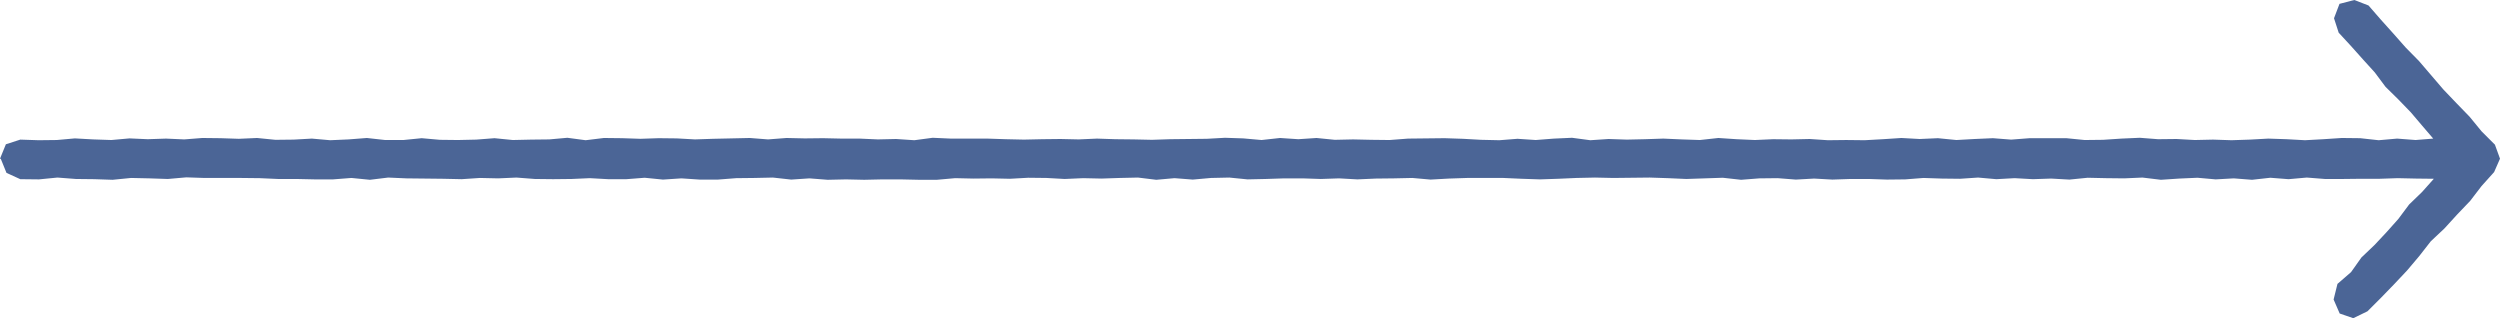 <svg xmlns="http://www.w3.org/2000/svg" viewBox="0 0 123.2 15.68"><defs><style>.cls-1{fill:#4b6596;}</style></defs><g id="Layer_2" data-name="Layer 2"><g id="Layer_1-2" data-name="Layer 1"><polygon class="cls-1" points="122.91 8.48 122.29 9.17 121.73 9.9 121.09 10.57 120.46 11.26 119.79 11.89 119.22 12.62 118.62 13.33 117.98 14.01 117.33 14.68 116.67 15.34 115.97 15.68 115.3 15.45 115 14.76 115.19 13.99 115.86 13.41 116.37 12.69 117.01 12.08 117.61 11.44 118.19 10.79 118.72 10.08 119.36 9.46 119.94 8.81 119.06 8.8 118.16 8.78 117.27 8.81 116.37 8.81 115.47 8.82 114.57 8.82 113.68 8.75 112.78 8.83 111.88 8.76 110.98 8.86 110.08 8.79 109.19 8.84 108.29 8.76 107.39 8.8 106.49 8.86 105.58 8.75 104.68 8.79 103.78 8.78 102.88 8.76 101.98 8.85 101.08 8.8 100.18 8.83 99.28 8.78 98.38 8.83 97.48 8.75 96.59 8.81 95.69 8.8 94.79 8.77 93.89 8.84 92.99 8.85 92.09 8.82 91.2 8.82 90.3 8.85 89.4 8.8 88.5 8.85 87.6 8.78 86.7 8.79 85.8 8.86 84.9 8.76 84 8.79 83.1 8.82 82.2 8.78 81.3 8.75 80.4 8.76 79.5 8.77 78.6 8.75 77.69 8.77 76.79 8.81 75.89 8.84 74.99 8.81 74.09 8.77 73.19 8.77 72.3 8.77 71.4 8.8 70.5 8.85 69.6 8.77 68.7 8.79 67.8 8.8 66.89 8.84 65.99 8.79 65.09 8.82 64.19 8.79 63.29 8.79 62.38 8.82 61.48 8.84 60.58 8.75 59.68 8.77 58.78 8.85 57.88 8.78 56.98 8.86 56.08 8.75 55.18 8.77 54.28 8.8 53.38 8.78 52.47 8.82 51.57 8.77 50.67 8.76 49.77 8.81 48.87 8.79 47.97 8.8 47.07 8.78 46.17 8.86 45.28 8.86 44.38 8.84 43.48 8.84 42.59 8.86 41.69 8.84 40.79 8.86 39.89 8.79 38.99 8.85 38.09 8.75 37.18 8.77 36.28 8.78 35.38 8.85 34.48 8.85 33.58 8.79 32.67 8.85 31.77 8.76 30.87 8.83 29.97 8.83 29.07 8.78 28.17 8.82 27.26 8.83 26.36 8.82 25.45 8.75 24.55 8.79 23.65 8.77 22.75 8.83 21.84 8.81 20.94 8.8 20.03 8.79 19.13 8.75 18.23 8.86 17.32 8.77 16.41 8.84 15.51 8.84 14.6 8.82 13.7 8.82 12.8 8.78 11.89 8.77 10.99 8.77 10.08 8.77 9.18 8.74 8.27 8.82 7.37 8.79 6.46 8.77 5.55 8.86 4.65 8.83 3.74 8.82 2.83 8.75 1.92 8.84 1 8.83 0.32 8.52 0.04 7.83 0 7.82 0.29 7.11 1 6.88 1.9 6.91 2.8 6.9 3.69 6.82 4.59 6.87 5.49 6.9 6.38 6.82 7.28 6.86 8.18 6.83 9.08 6.87 9.97 6.8 10.87 6.81 11.77 6.84 12.67 6.8 13.57 6.89 14.47 6.88 15.37 6.83 16.27 6.91 17.18 6.87 18.08 6.8 18.98 6.9 19.88 6.9 20.78 6.81 21.68 6.89 22.57 6.9 23.47 6.88 24.37 6.81 25.27 6.9 26.17 6.88 27.07 6.87 27.96 6.79 28.86 6.91 29.76 6.8 30.66 6.81 31.56 6.84 32.46 6.81 33.35 6.82 34.25 6.87 35.15 6.84 36.05 6.82 36.95 6.8 37.85 6.87 38.76 6.8 39.66 6.82 40.56 6.81 41.46 6.83 42.36 6.83 43.26 6.87 44.16 6.85 45.06 6.91 45.96 6.79 46.86 6.83 47.76 6.83 48.66 6.83 49.56 6.86 50.46 6.88 51.36 6.86 52.26 6.85 53.16 6.87 54.06 6.83 54.96 6.86 55.87 6.87 56.77 6.89 57.67 6.86 58.57 6.85 59.47 6.84 60.37 6.79 61.27 6.82 62.17 6.9 63.08 6.8 63.98 6.86 64.88 6.8 65.78 6.89 66.68 6.87 67.58 6.89 68.48 6.9 69.39 6.83 70.29 6.82 71.19 6.81 72.09 6.84 72.99 6.89 73.89 6.91 74.78 6.84 75.68 6.9 76.58 6.83 77.47 6.79 78.37 6.91 79.27 6.85 80.17 6.88 81.07 6.86 81.97 6.83 82.87 6.87 83.77 6.9 84.68 6.8 85.58 6.86 86.48 6.9 87.38 6.86 88.28 6.87 89.18 6.85 90.08 6.91 90.98 6.9 91.89 6.91 92.79 6.86 93.7 6.8 94.6 6.85 95.5 6.81 96.41 6.9 97.31 6.85 98.21 6.81 99.11 6.88 100.02 6.81 100.92 6.81 101.83 6.81 102.73 6.9 103.64 6.89 104.54 6.83 105.45 6.79 106.35 6.86 107.26 6.85 108.16 6.9 109.06 6.88 109.97 6.91 110.87 6.88 111.78 6.83 112.68 6.86 113.59 6.91 114.5 6.86 115.4 6.8 116.31 6.81 117.22 6.91 118.13 6.83 119.04 6.9 119.91 6.83 119.37 6.2 118.8 5.53 118.19 4.9 117.56 4.28 117.03 3.57 116.44 2.92 115.85 2.26 115.25 1.61 115.02 0.9 115.29 0.19 116.02 0 116.72 0.27 117.33 0.97 117.95 1.66 118.56 2.35 119.21 3.01 119.81 3.71 120.41 4.41 121.05 5.08 121.7 5.75 122.29 6.47 122.95 7.13 123.2 7.82 122.91 8.48"/></g></g></svg>